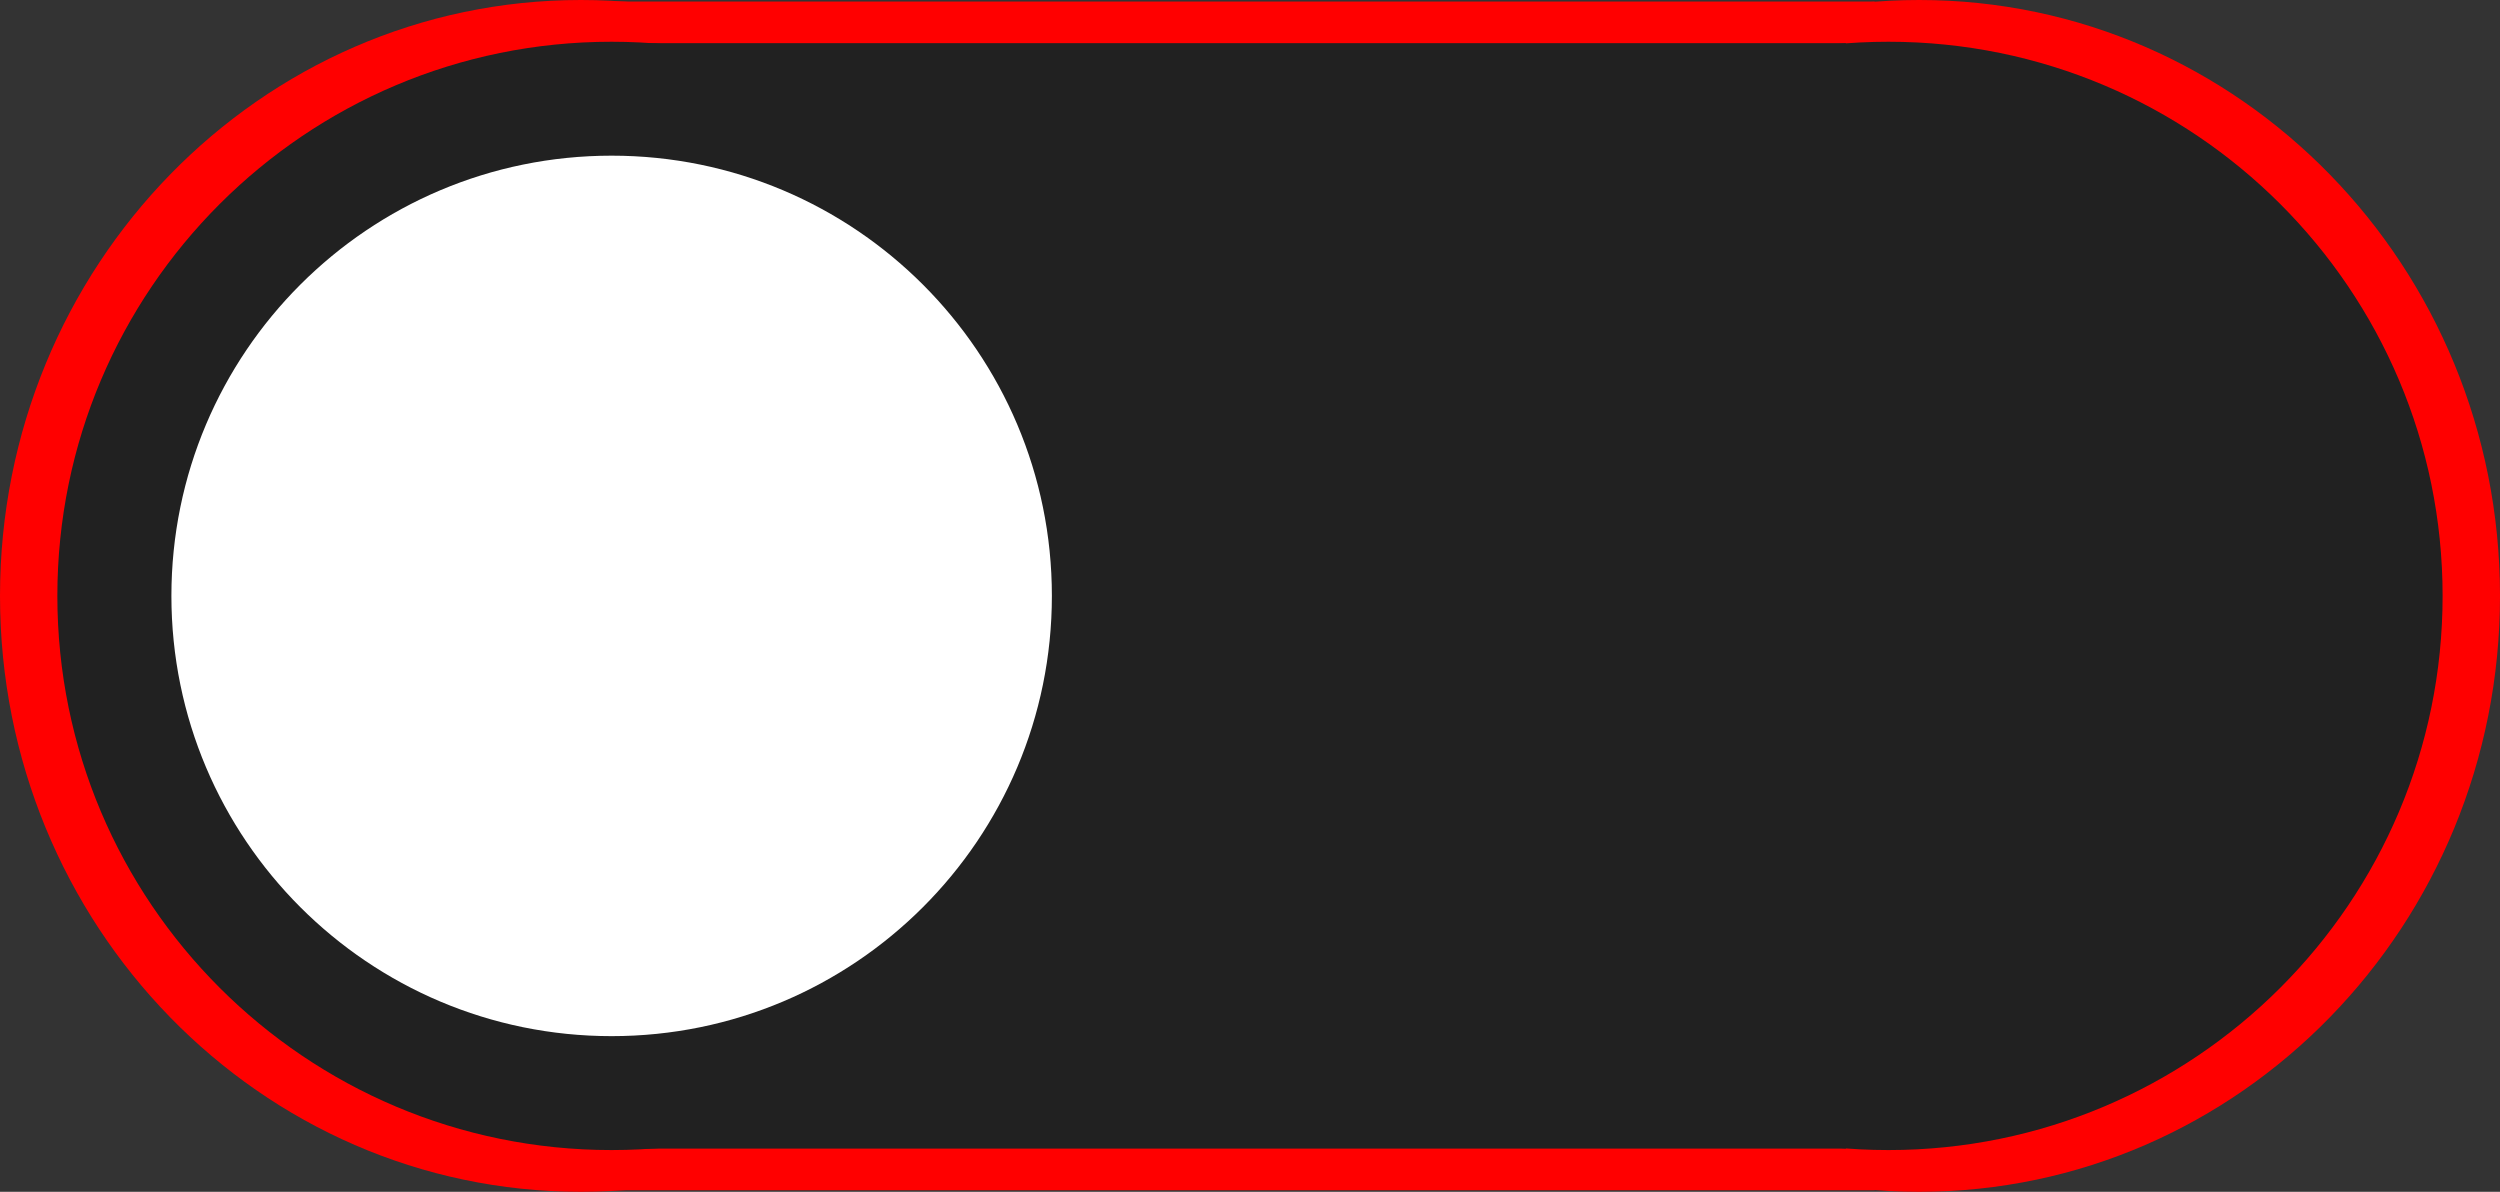 <svg version="1.1" xmlns="http://www.w3.org/2000/svg" xmlns:xlink="http://www.w3.org/1999/xlink" width="59.888" height="28.55" viewBox="0,0,59.888,28.55"><rect x="0" y="0" width="59.888" height="28.55" fill="#333333" stroke="none"/><g transform="translate(-209.223,-165.725)"><g data-paper-data="{&quot;isPaintingLayer&quot;:true}" fill-rule="nonzero" stroke="#ffffff" stroke-width="0" stroke-linecap="butt" stroke-linejoin="miter" stroke-miterlimit="10" stroke-dasharray="" stroke-dashoffset="0" style="mix-blend-mode: normal"><g fill="#ff0000"><path d="M222.747,194.238v-28.476h31.382v28.476z"/><path d="M209.223,180c0,-7.884 6.229,-14.275 13.914,-14.275c7.684,0 13.914,6.391 13.914,14.275c0,7.884 -6.229,14.275 -13.914,14.275c-7.684,0 -13.914,-6.391 -13.914,-14.275z"/><path d="M241.283,180c0,-7.884 6.229,-14.275 13.914,-14.275c7.684,0 13.914,6.391 13.914,14.275c0,7.884 -6.229,14.275 -13.914,14.275c-7.684,0 -13.914,-6.391 -13.914,-14.275z"/></g><g fill="#212121"><path d="M223.5,193.24v-26.481h29.941v26.481z"/><path d="M210.597,180c0,-7.332 5.944,-13.275 13.275,-13.275c7.332,0 13.275,5.943 13.275,13.275c0,7.332 -5.943,13.275 -13.275,13.275c-7.332,0 -13.275,-5.943 -13.275,-13.275z"/><path d="M241.186,180c0,-7.332 5.943,-13.275 13.275,-13.275c7.332,0 13.275,5.943 13.275,13.275c0,7.332 -5.943,13.275 -13.275,13.275c-7.332,0 -13.275,-5.943 -13.275,-13.275z"/></g><path d="M213.329,180c0,-5.824 4.722,-10.546 10.546,-10.546c5.824,0 10.546,4.722 10.546,10.546c0,5.824 -4.722,10.546 -10.546,10.546c-5.824,0 -10.546,-4.722 -10.546,-10.546z" fill="#ffffff"/></g></g></svg>